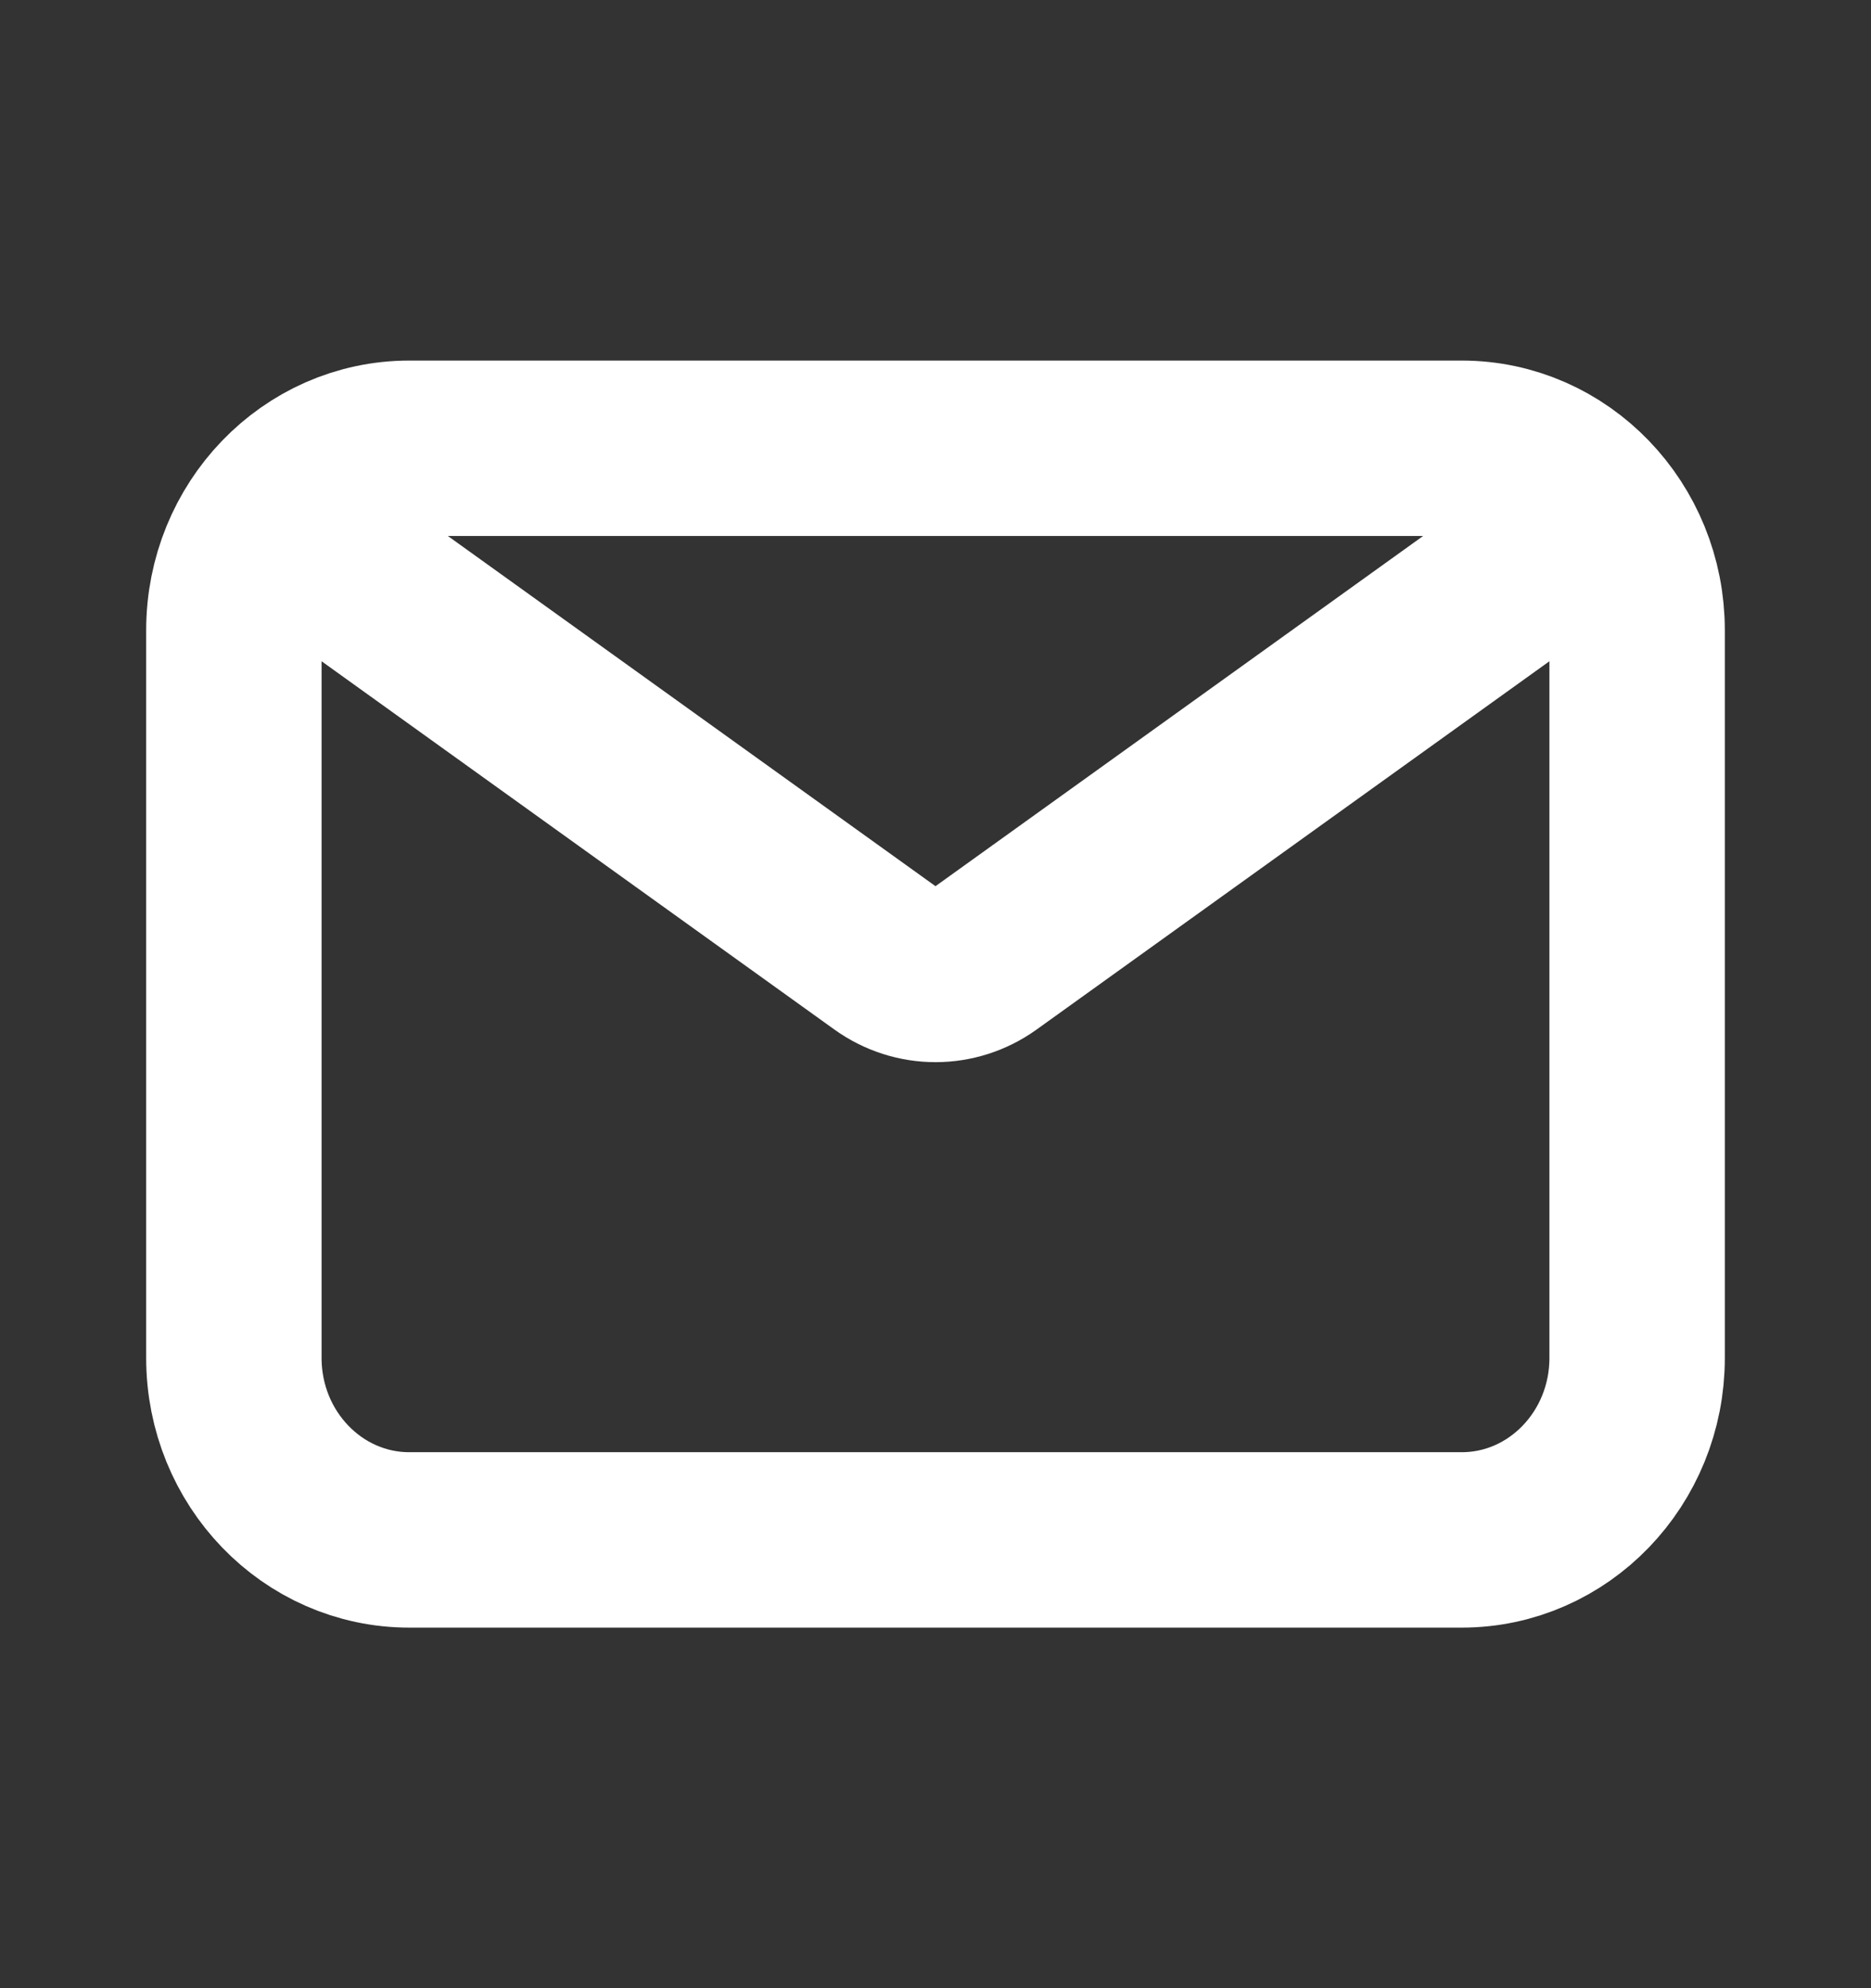 <svg width="16" height="17" viewBox="0 0 16 17" fill="none" xmlns="http://www.w3.org/2000/svg">
<rect x="0" y="0" width="16" height="17" fill="#333333" stroke="none"/>
<path d="M3.125 5L7.573 8.194C7.83 8.378 8.17 8.378 8.427 8.194L12.875 5M3.5 13.167H12.5C13.328 13.167 14 12.47 14 11.611V5.389C14 4.53 13.328 3.833 12.5 3.833H3.5C2.672 3.833 2 4.53 2 5.389V11.611C2 12.47 2.672 13.167 3.5 13.167Z" stroke="white" stroke-width="1.5" stroke-linecap="round" stroke-linejoin="round"/>
</svg>
